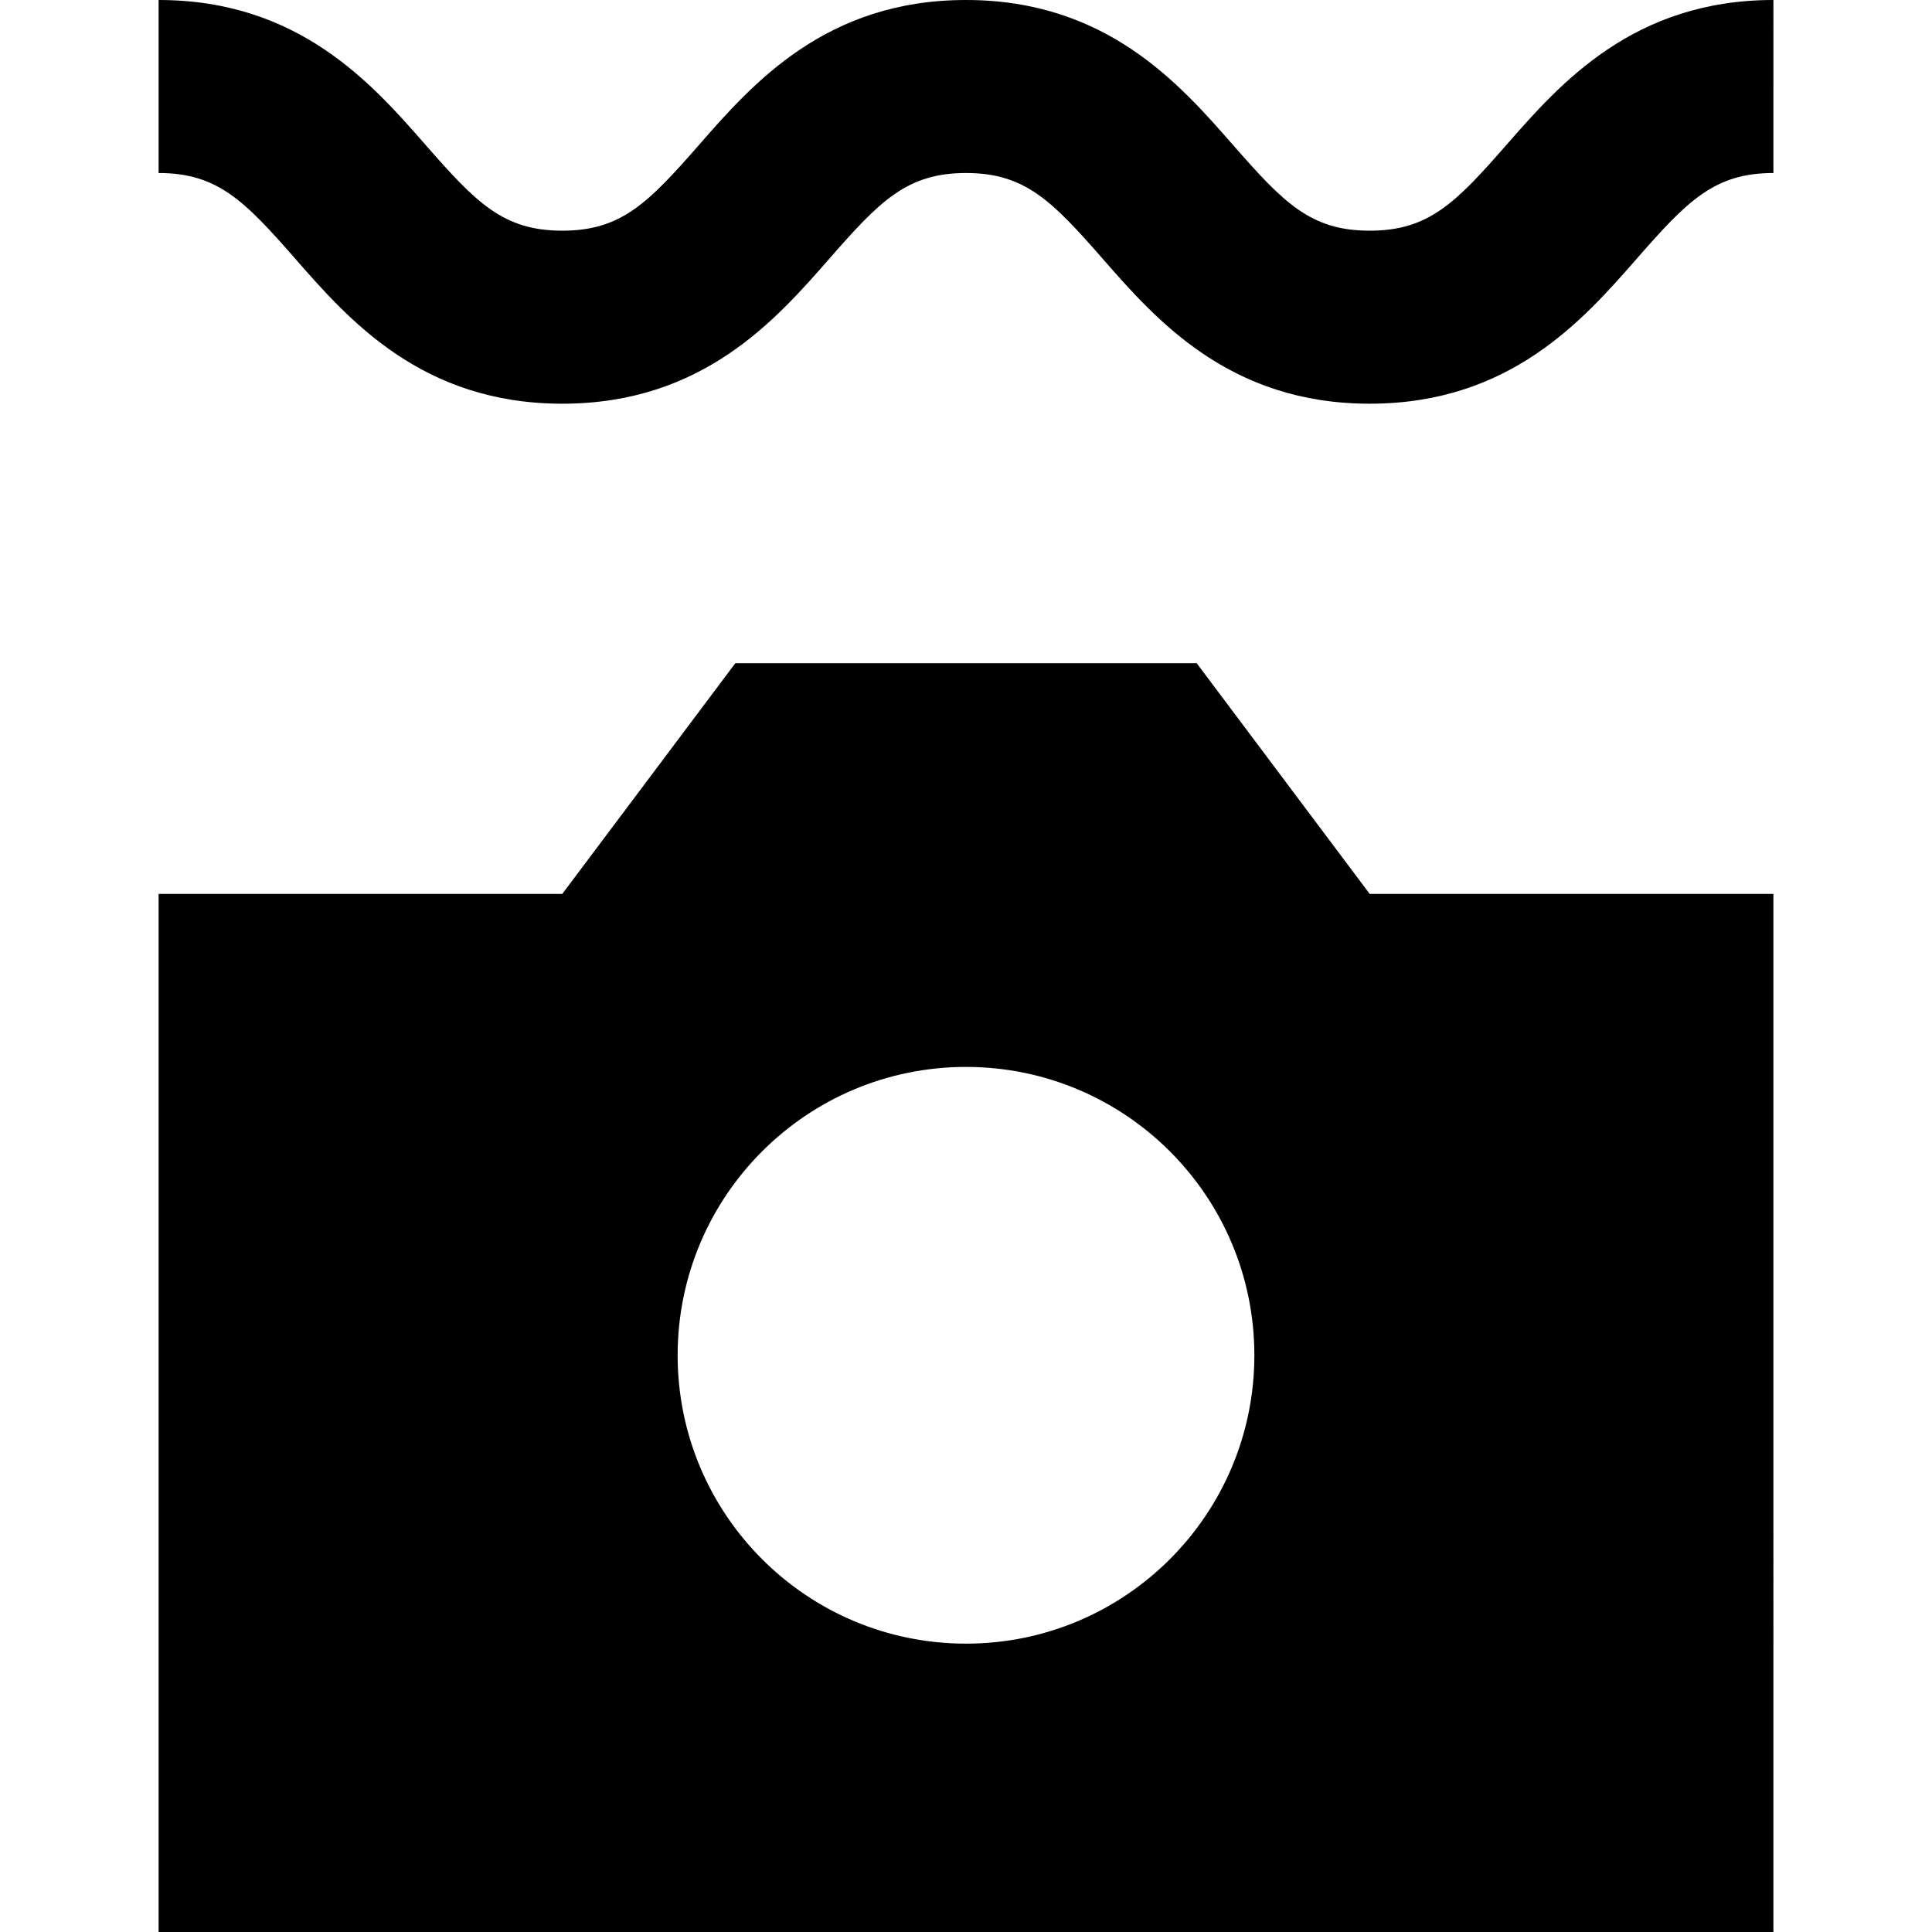 <?xml version="1.0" encoding="iso-8859-1"?>
<!-- Generator: Adobe Illustrator 19.0.0, SVG Export Plug-In . SVG Version: 6.00 Build 0)  -->
<svg version="1.1" id="Layer_1" xmlns="http://www.w3.org/2000/svg" xmlns:xlink="http://www.w3.org/1999/xlink" x="0px" y="0px"
	 viewBox="0 0 512 512" style="enable-background:new 0 0 512 512;" xml:space="preserve">
<g>
	<g>
		<g>
			<path d="M317.134,175.761H194.866l-45.851,61.134H42.03V512h427.94V236.896H362.985L317.134,175.761z M256,435.582
				c-42.204,0-76.418-34.214-76.418-76.418s34.214-76.418,76.418-76.418s76.418,34.214,76.418,76.418S298.204,435.582,256,435.582z"
				/>
			<path d="M399.224,38.395c-13.439,15.357-20.593,22.739-36.242,22.739c-15.649,0-22.803-7.382-36.242-22.739
				C312.563,22.193,293.144,0,255.994,0c-37.15,0-56.568,22.193-70.746,38.397c-13.436,15.355-20.59,22.737-36.237,22.737
				c-15.647,0-22.802-7.382-36.237-22.739C98.596,22.193,79.178,0,42.03,0v45.851c15.647,0,22.8,7.382,36.236,22.737
				c14.179,16.204,33.595,38.397,70.745,38.397c37.148,0,56.566-22.193,70.745-38.395c13.436-15.357,20.59-22.739,36.239-22.739
				s22.803,7.382,36.242,22.739c14.177,16.202,33.596,38.395,70.746,38.395c37.15,0,56.569-22.193,70.746-38.395
				c13.439-15.357,20.593-22.739,36.242-22.739V0C432.82,0,413.401,22.193,399.224,38.395z"/>
		</g>
	</g>
</g>
<g>
</g>
<g>
</g>
<g>
</g>
<g>
</g>
<g>
</g>
<g>
</g>
<g>
</g>
<g>
</g>
<g>
</g>
<g>
</g>
<g>
</g>
<g>
</g>
<g>
</g>
<g>
</g>
<g>
</g>
</svg>

